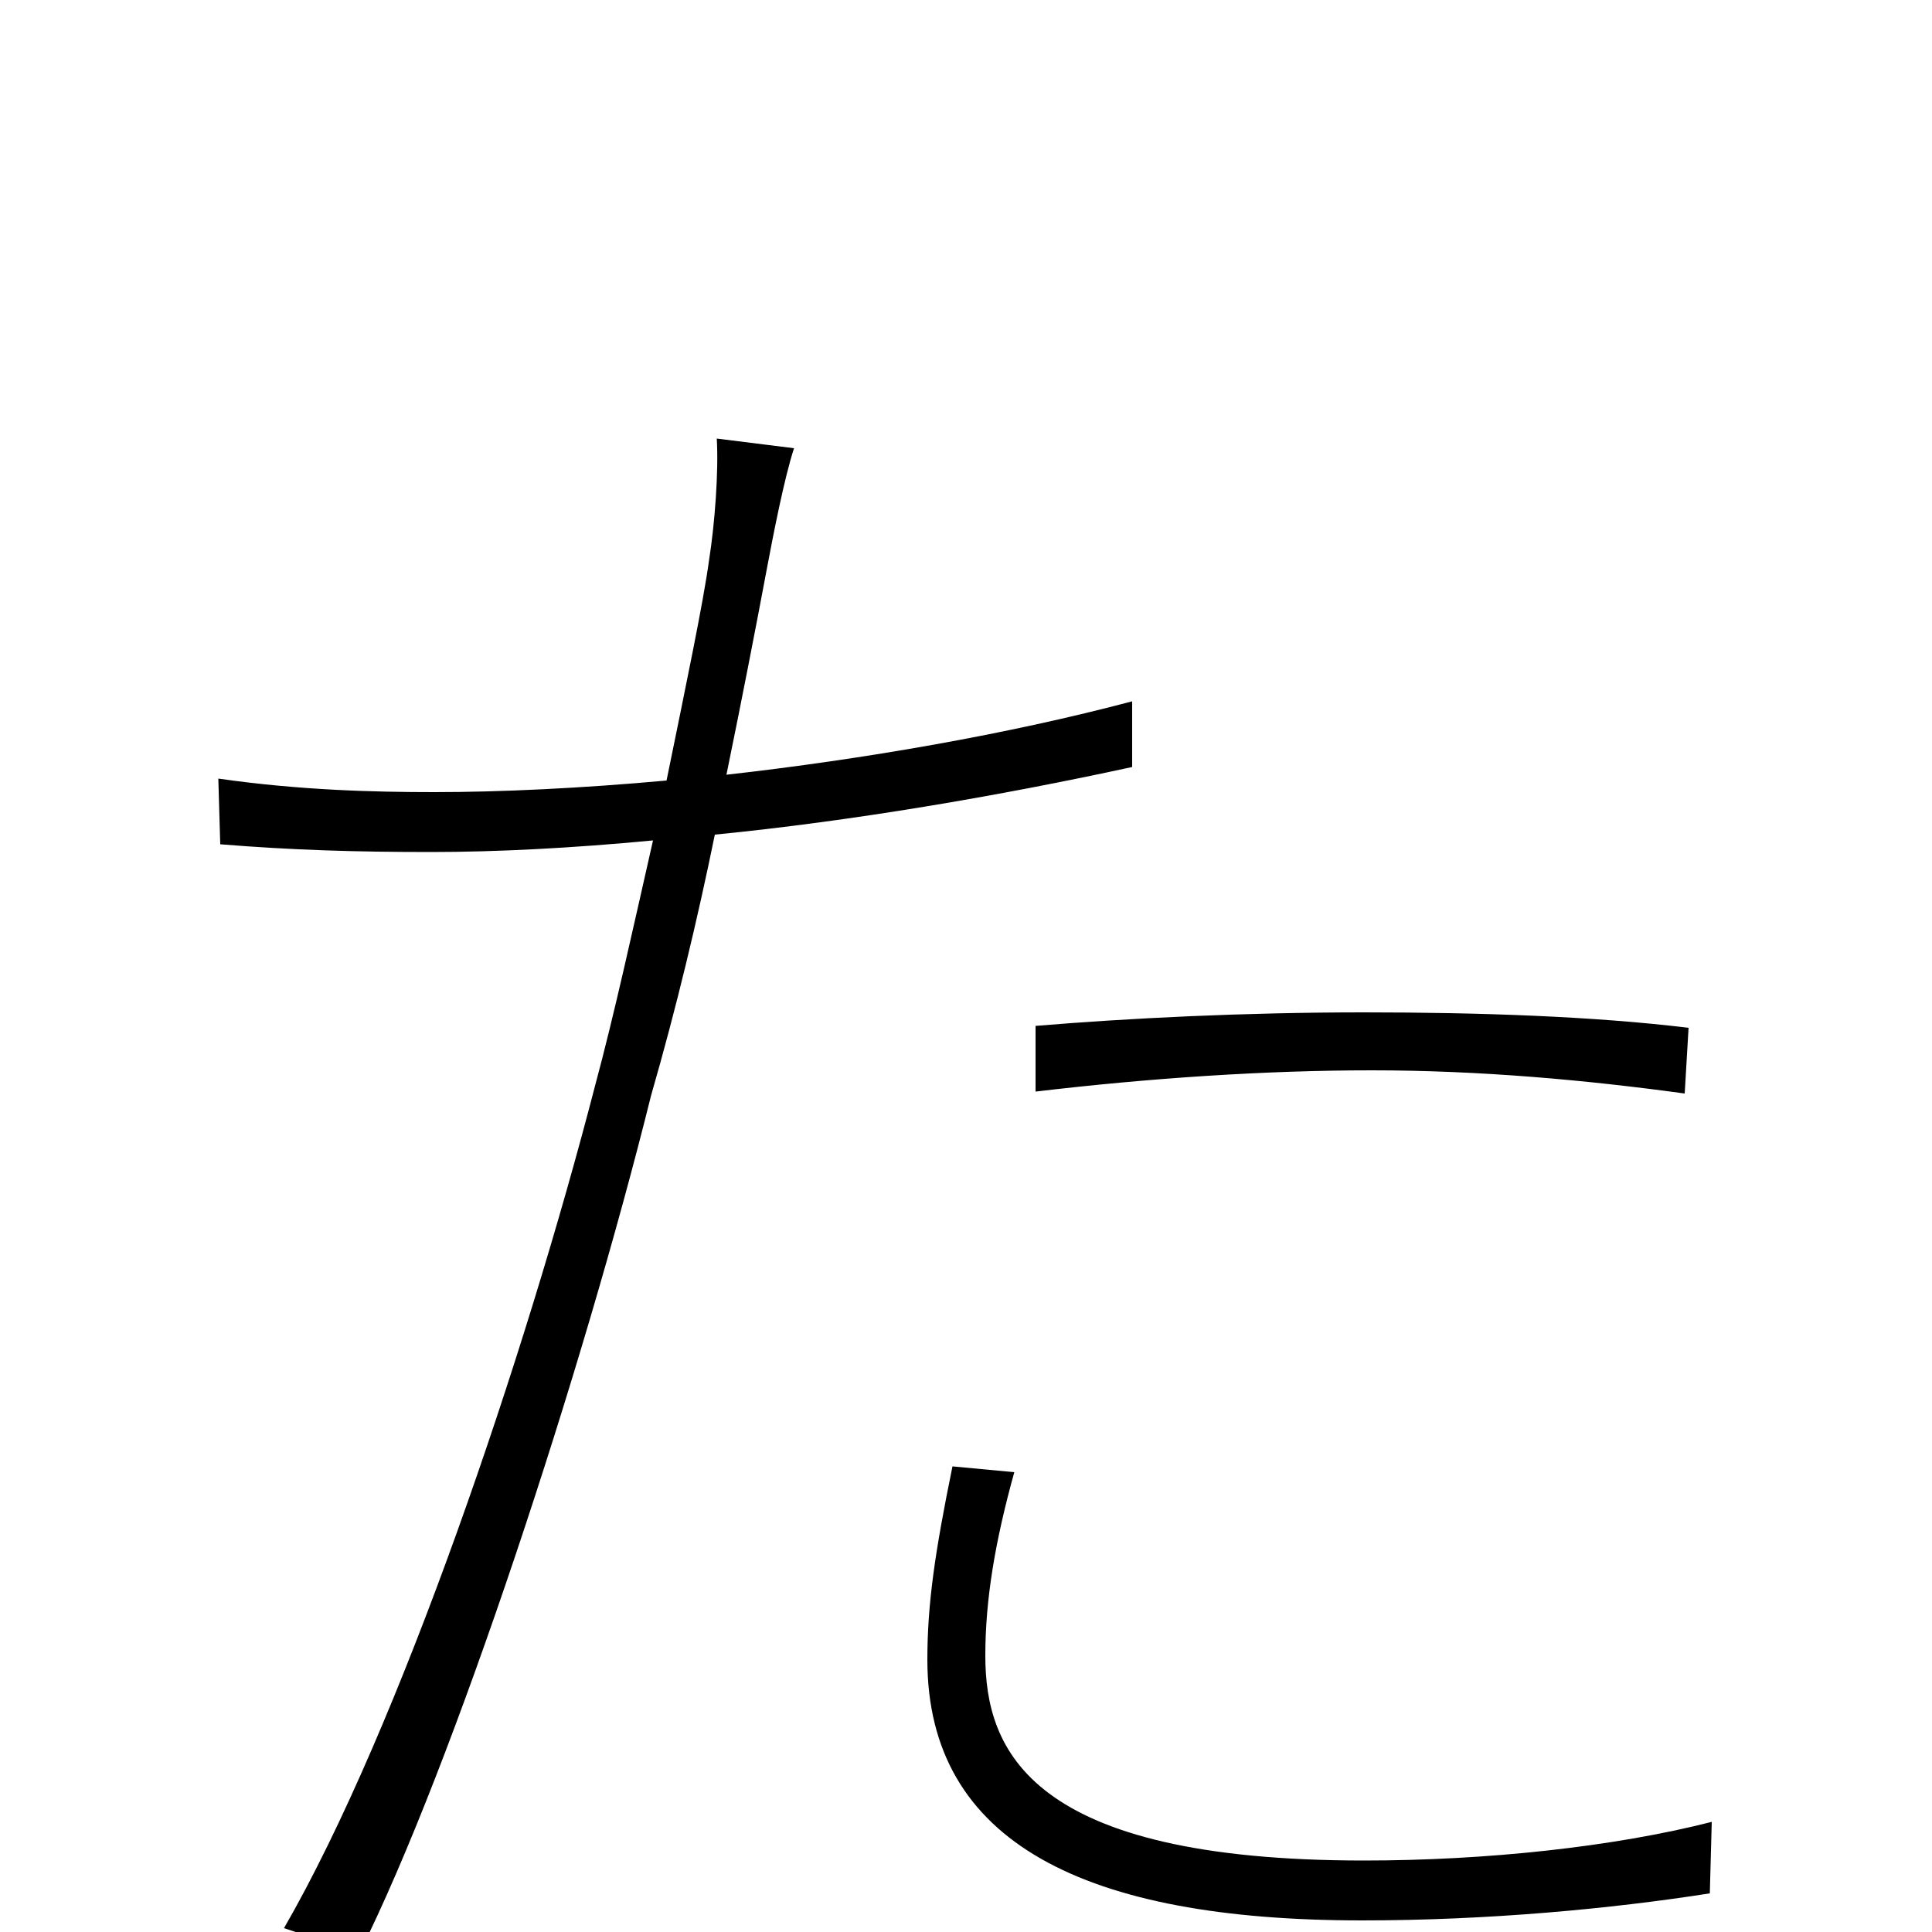 <svg xmlns="http://www.w3.org/2000/svg" viewBox="0 -1000 1000 1000">
	<path fill="#000000" d="M525 -238L493 -241C484 -197 480 -170 480 -141C480 -46 562 -6 705 -6C770 -6 834 -12 885 -20L886 -57C835 -44 769 -37 706 -37C533 -37 510 -94 510 -143C510 -172 515 -202 525 -238ZM411 -768L371 -773C372 -756 370 -729 367 -710C364 -688 355 -645 345 -596C301 -592 259 -590 225 -590C193 -590 155 -591 113 -597L114 -563C151 -560 184 -559 223 -559C257 -559 296 -561 338 -565C328 -521 318 -475 308 -438C272 -299 207 -106 147 -2L186 11C235 -87 302 -292 337 -433C350 -478 361 -524 370 -568C441 -575 517 -588 586 -603V-637C522 -620 447 -607 376 -599C384 -638 391 -674 397 -706C400 -722 406 -753 411 -768ZM536 -469V-435C595 -442 655 -446 710 -446C766 -446 821 -441 872 -434L874 -468C825 -474 765 -476 706 -476C644 -476 584 -473 536 -469Z"/>
</svg>